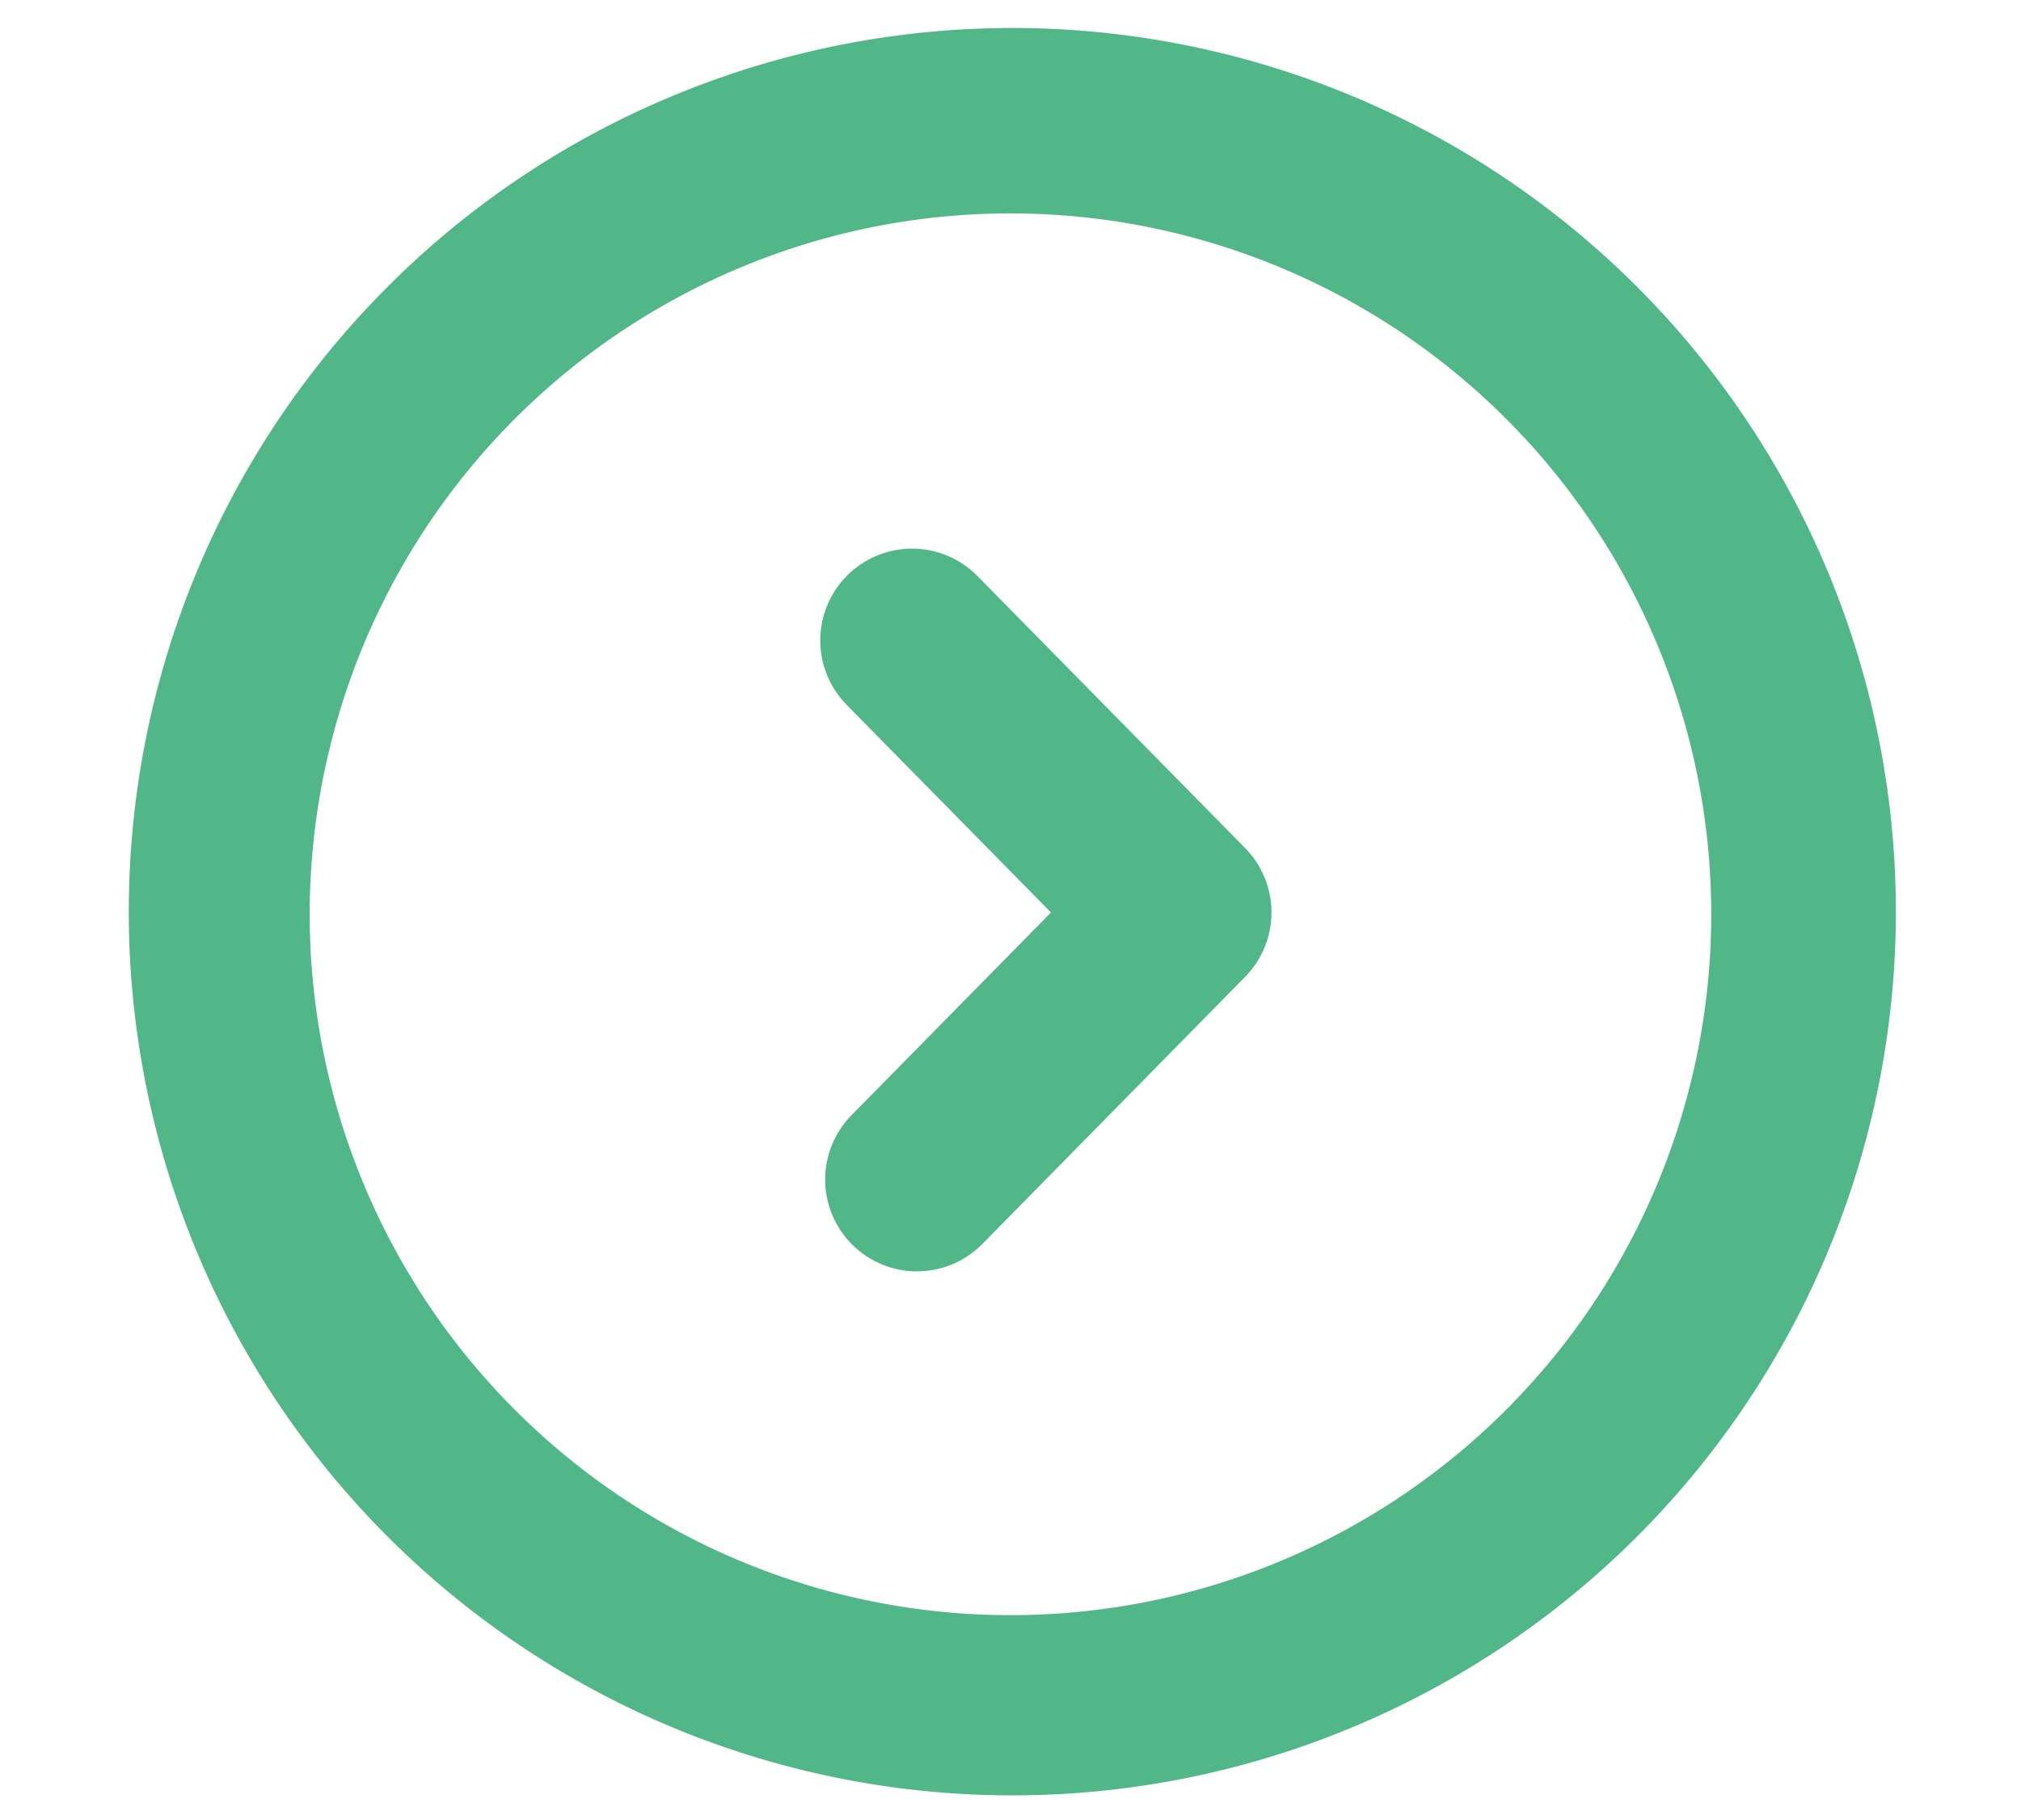 <svg id="b6fe4ff0-2e89-4f77-bd1a-627c7d85badf" data-name="Layer 1" xmlns="http://www.w3.org/2000/svg" viewBox="0 0 55.54 50"><defs><style>.f033f819-bd80-4011-97a0-94ef0bb01353{fill:#52b788;}</style></defs><path class="f033f819-bd80-4011-97a0-94ef0bb01353" d="M18.513,2.624a24.281,24.281,0,1,1-7.862,5.257,24.137,24.137,0,0,1,7.862-5.257Zm4.749,16.737a2.522,2.522,0,0,1,3.598-3.535l7.358,7.476a2.524,2.524,0,0,1,0,3.539l-7.216,7.334a2.522,2.522,0,1,1-3.598-3.535l5.478-5.568-5.62-5.71Zm-2.814-12.051a19.258,19.258,0,1,0,7.322-1.446,19.195,19.195,0,0,0-7.322,1.446Z"/></svg>